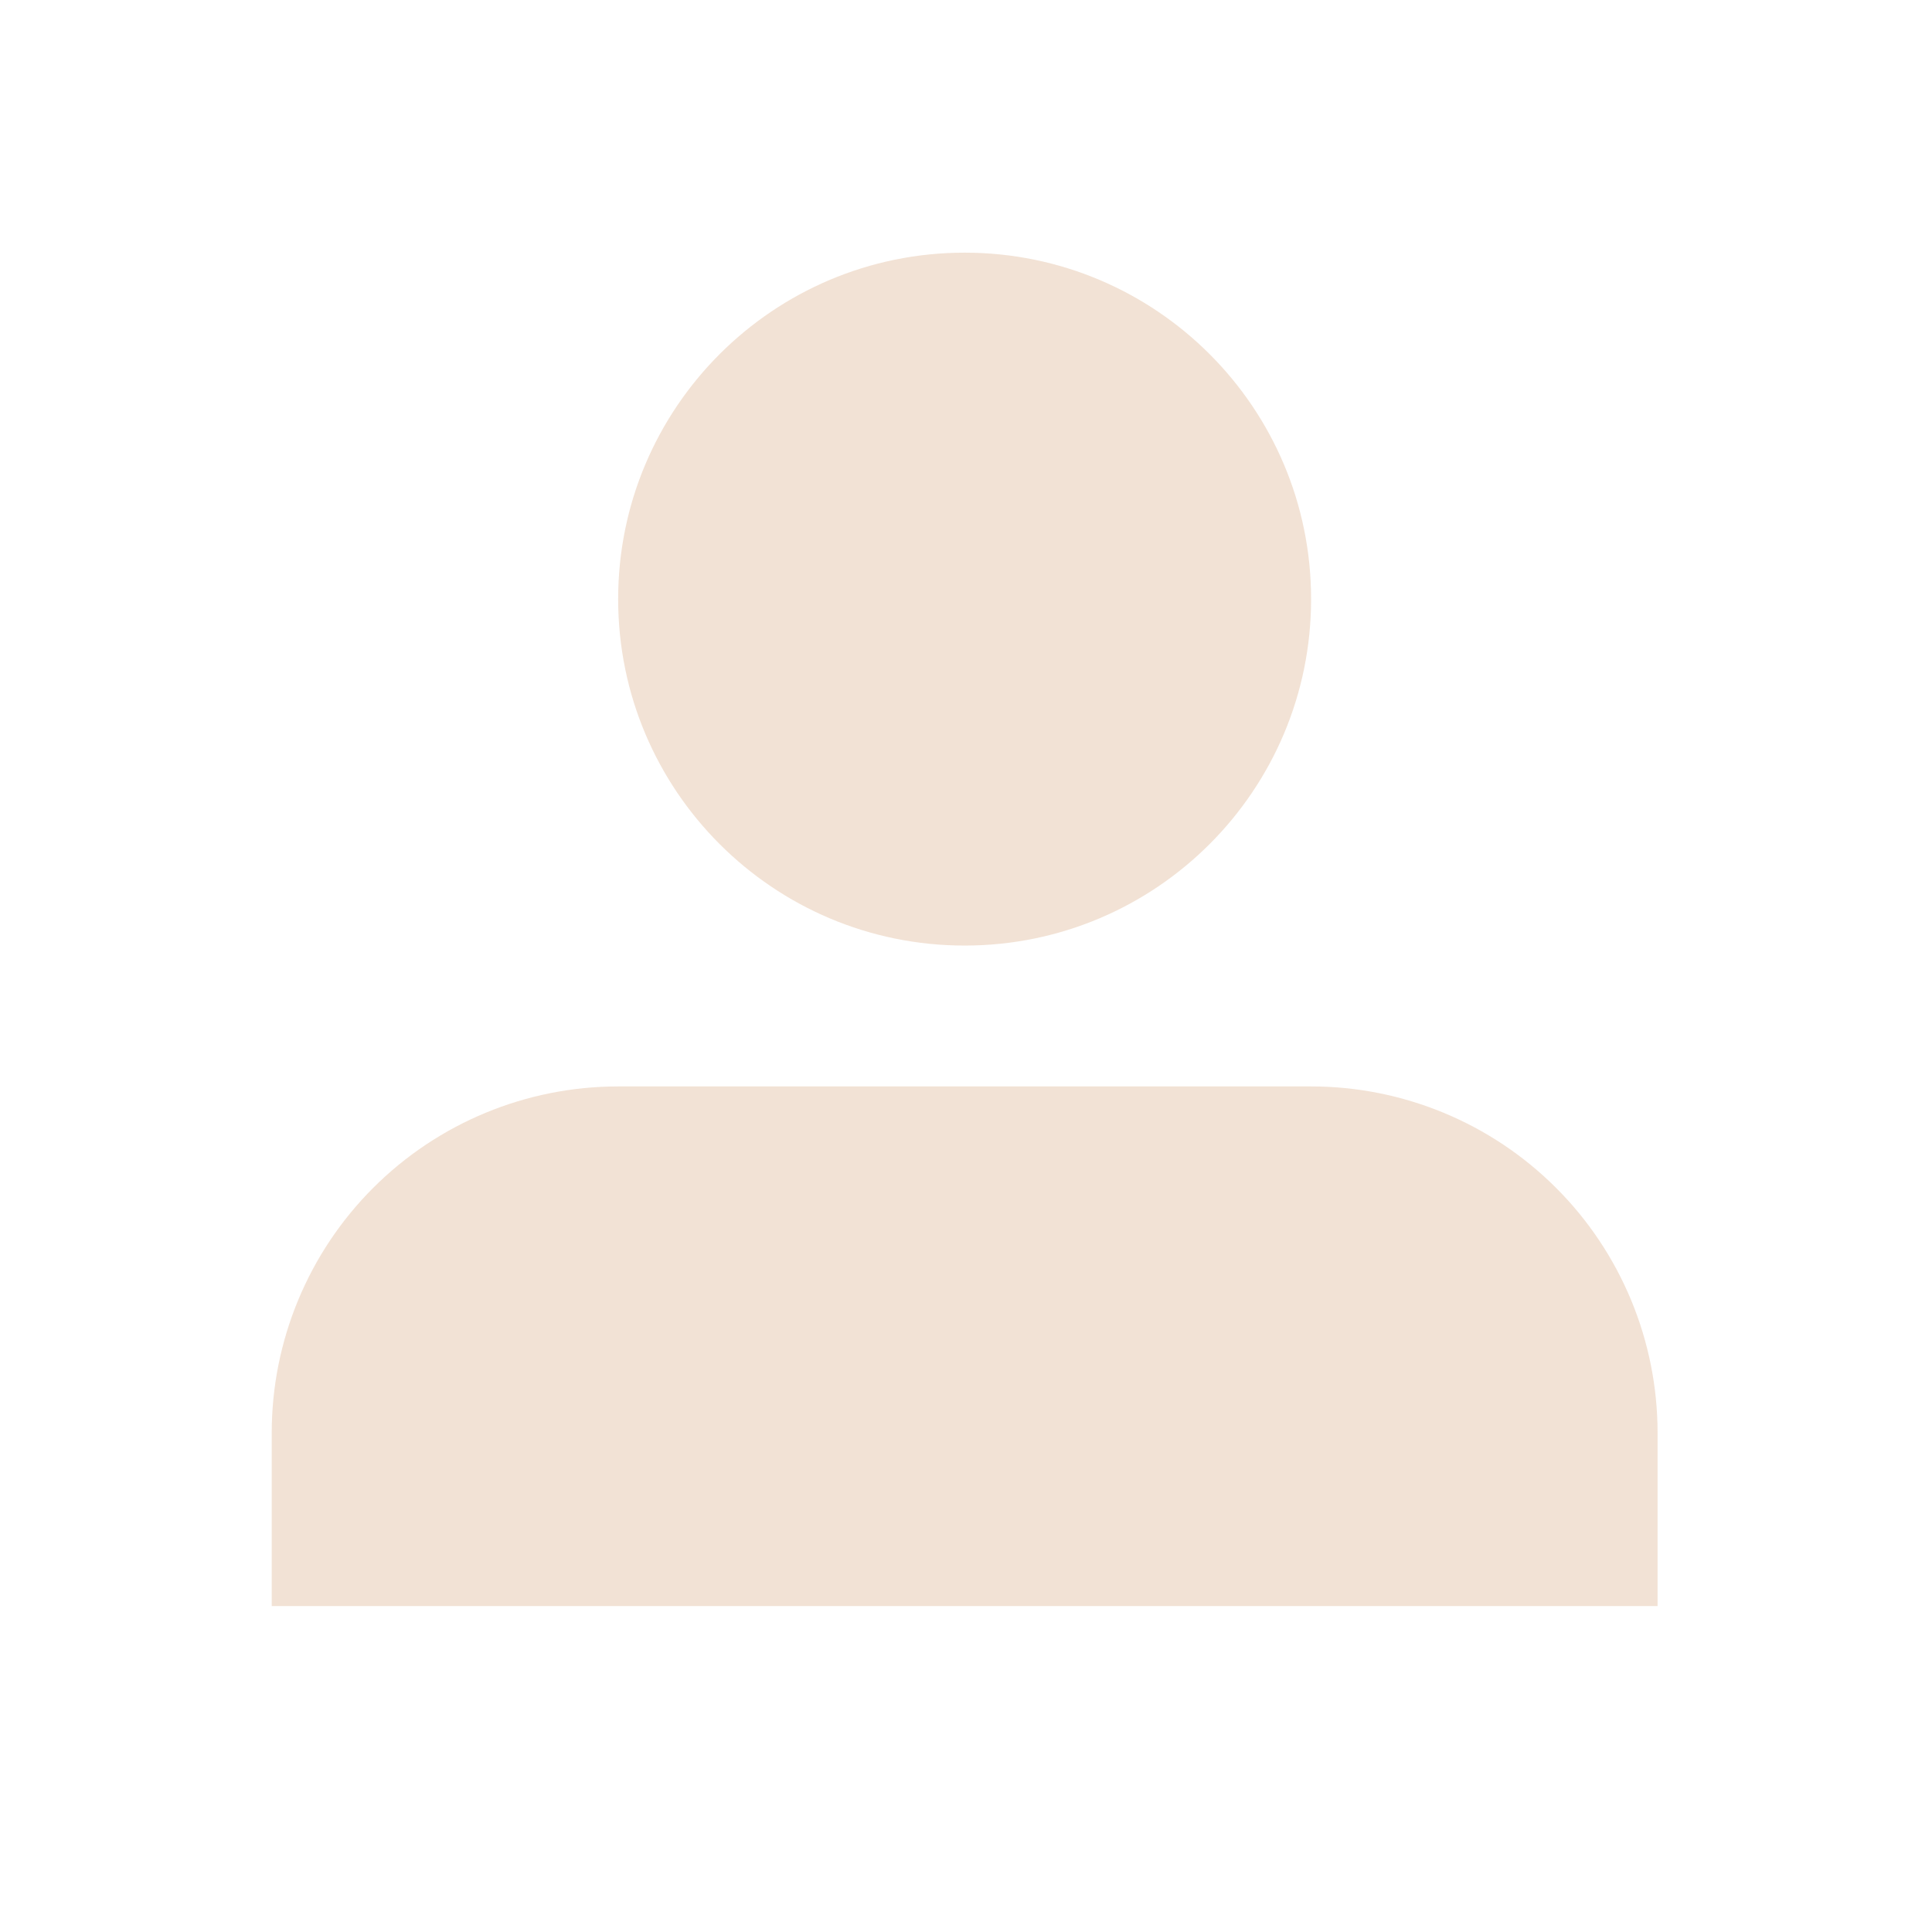 <svg width="45" height="45" viewBox="0 0 45 45" fill="none" xmlns="http://www.w3.org/2000/svg">
<path d="M38.608 37.409V33.374C38.608 31.234 37.758 29.181 36.244 27.668C34.731 26.155 32.678 25.305 30.538 25.305H14.399C12.258 25.305 10.206 26.155 8.692 27.668C7.179 29.181 6.329 31.234 6.329 33.374V37.409" fill="#EFDBCA" fill-opacity="0.8"/>
<path d="M22.468 22.024C26.925 22.024 30.538 18.411 30.538 13.954C30.538 9.498 26.925 5.885 22.468 5.885C18.011 5.885 14.398 9.498 14.398 13.954C14.398 18.411 18.011 22.024 22.468 22.024Z" fill="#EFDBCA" fill-opacity="0.8"/>
</svg>
